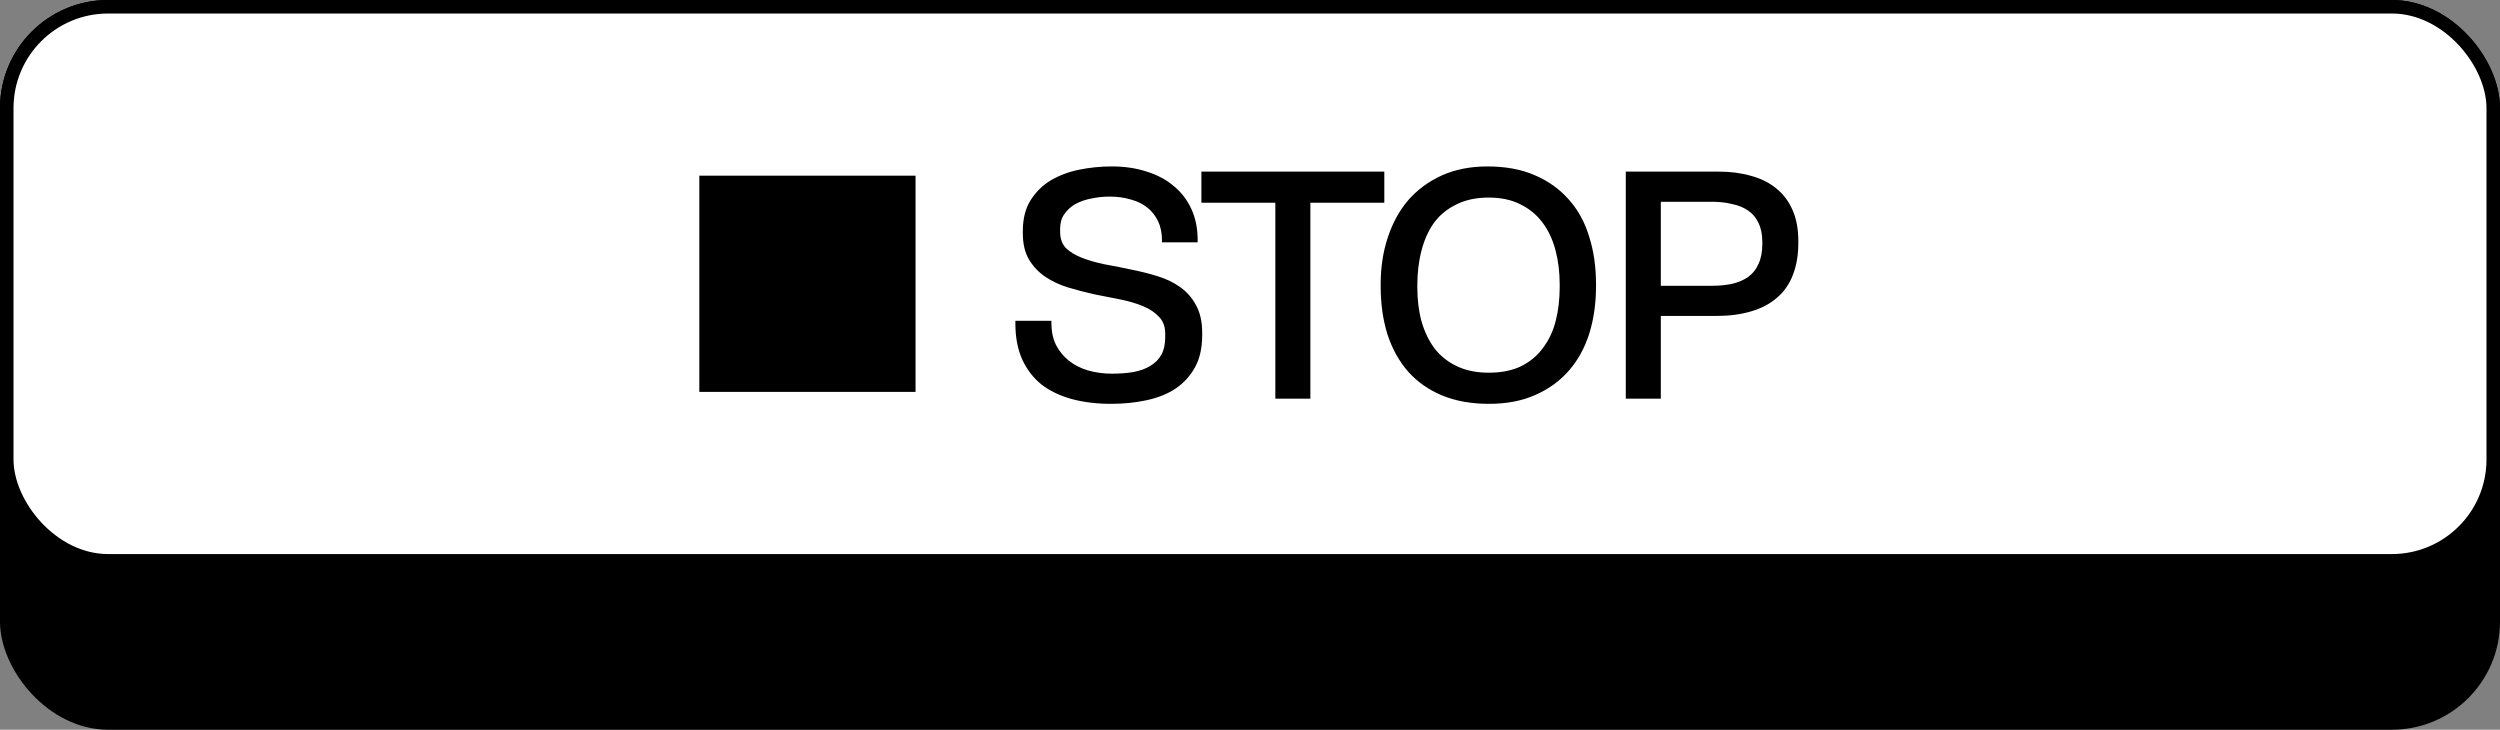 <svg width="370" height="108" viewBox="0 0 370 108" fill="none" xmlns="http://www.w3.org/2000/svg">
<rect x="0" y="0" width="370" height="108" fill="#808080" stroke="none"/>
<rect width="370" height="108" rx="16" fill="black"/>
<rect x="1" y="1" width="368" height="82" rx="15" fill="white"/>
<rect x="1" y="1" width="368" height="82" rx="15" stroke="black" stroke-width="2"/>
<rect x="103.5" y="26" width="32" height="32" fill="black"/>
<path d="M164.436 59.768C162.292 59.768 160.34 59.528 158.58 59.048C156.852 58.568 155.364 57.848 154.116 56.888C152.9 55.896 151.956 54.664 151.284 53.192C150.612 51.688 150.276 49.912 150.276 47.864V47.48H155.604V47.768C155.604 49.016 155.828 50.104 156.276 51.032C156.756 51.96 157.396 52.744 158.196 53.384C158.996 54.024 159.94 54.504 161.028 54.824C162.148 55.144 163.316 55.304 164.532 55.304C165.684 55.304 166.756 55.224 167.748 55.064C168.74 54.872 169.572 54.568 170.244 54.152C170.948 53.736 171.492 53.192 171.876 52.52C172.26 51.816 172.452 50.936 172.452 49.88V49.4C172.452 48.344 172.148 47.512 171.54 46.904C170.964 46.264 170.18 45.736 169.188 45.32C168.196 44.904 167.06 44.568 165.78 44.312C164.5 44.056 163.204 43.8 161.892 43.544C160.612 43.256 159.332 42.92 158.052 42.536C156.804 42.152 155.684 41.624 154.692 40.952C153.7 40.28 152.9 39.432 152.292 38.408C151.684 37.384 151.38 36.088 151.38 34.52V34.184C151.38 32.36 151.764 30.84 152.532 29.624C153.3 28.408 154.292 27.432 155.508 26.696C156.756 25.96 158.164 25.432 159.732 25.112C161.3 24.792 162.9 24.632 164.532 24.632C166.452 24.632 168.18 24.888 169.716 25.4C171.284 25.88 172.628 26.6 173.748 27.56C174.868 28.488 175.732 29.624 176.34 30.968C176.948 32.312 177.252 33.816 177.252 35.48V35.864H171.972V35.576C171.972 34.488 171.78 33.544 171.396 32.744C171.012 31.944 170.484 31.272 169.812 30.728C169.14 30.184 168.324 29.784 167.364 29.528C166.404 29.24 165.348 29.096 164.196 29.096C163.3 29.096 162.404 29.192 161.508 29.384C160.644 29.544 159.86 29.816 159.156 30.2C158.484 30.584 157.94 31.08 157.524 31.688C157.108 32.264 156.9 32.984 156.9 33.848V34.328C156.9 35.32 157.188 36.12 157.764 36.728C158.372 37.304 159.172 37.784 160.164 38.168C161.156 38.552 162.276 38.872 163.524 39.128C164.804 39.352 166.1 39.608 167.412 39.896C168.724 40.152 170.004 40.472 171.252 40.856C172.532 41.24 173.668 41.784 174.66 42.488C175.652 43.192 176.436 44.088 177.012 45.176C177.62 46.264 177.924 47.624 177.924 49.256V49.592C177.924 51.48 177.572 53.064 176.868 54.344C176.164 55.624 175.204 56.68 173.988 57.512C172.772 58.312 171.332 58.888 169.668 59.24C168.036 59.592 166.292 59.768 164.436 59.768ZM188.751 59V30.008H177.807V25.4H204.879V30.008H193.935V59H188.751ZM220.371 59.768C217.747 59.768 215.427 59.352 213.411 58.52C211.427 57.688 209.763 56.52 208.419 55.016C207.075 53.48 206.051 51.64 205.347 49.496C204.675 47.352 204.339 44.968 204.339 42.344V42.056C204.339 39.56 204.691 37.256 205.395 35.144C206.099 33 207.107 31.16 208.419 29.624C209.763 28.088 211.411 26.872 213.363 25.976C215.347 25.08 217.603 24.632 220.131 24.632C222.819 24.632 225.155 25.064 227.139 25.928C229.155 26.792 230.835 27.992 232.179 29.528C233.555 31.064 234.563 32.904 235.203 35.048C235.875 37.16 236.211 39.496 236.211 42.056V42.344C236.211 44.904 235.875 47.256 235.203 49.4C234.531 51.512 233.523 53.336 232.179 54.872C230.835 56.408 229.171 57.608 227.187 58.472C225.235 59.336 222.963 59.768 220.371 59.768ZM220.323 55.16C222.211 55.16 223.811 54.84 225.123 54.2C226.467 53.528 227.555 52.616 228.387 51.464C229.251 50.312 229.875 48.968 230.259 47.432C230.643 45.896 230.835 44.232 230.835 42.44V42.152C230.835 40.296 230.627 38.584 230.211 37.016C229.795 35.448 229.155 34.088 228.291 32.936C227.427 31.784 226.339 30.888 225.027 30.248C223.715 29.576 222.147 29.24 220.323 29.24C218.499 29.24 216.915 29.576 215.571 30.248C214.227 30.888 213.123 31.784 212.259 32.936C211.427 34.088 210.803 35.464 210.387 37.064C209.971 38.632 209.763 40.36 209.763 42.248V42.536C209.763 44.36 209.971 46.04 210.387 47.576C210.835 49.112 211.475 50.44 212.307 51.56C213.171 52.68 214.275 53.56 215.619 54.2C216.963 54.84 218.531 55.16 220.323 55.16ZM240.616 59V25.4H254.392C256.12 25.4 257.704 25.608 259.144 26.024C260.584 26.408 261.816 27.016 262.84 27.848C263.896 28.68 264.712 29.752 265.288 31.064C265.864 32.344 266.152 33.88 266.152 35.672V35.96C266.152 37.752 265.88 39.336 265.336 40.712C264.824 42.056 264.04 43.176 262.984 44.072C261.96 44.968 260.68 45.64 259.144 46.088C257.64 46.536 255.928 46.76 254.008 46.76H245.8V59H240.616ZM245.8 42.296H253.336C254.424 42.296 255.432 42.2 256.36 42.008C257.288 41.784 258.072 41.448 258.712 41C259.384 40.52 259.896 39.88 260.248 39.08C260.632 38.28 260.824 37.288 260.824 36.104V35.816C260.824 34.696 260.632 33.752 260.248 32.984C259.896 32.216 259.384 31.608 258.712 31.16C258.072 30.712 257.288 30.392 256.36 30.2C255.464 29.976 254.488 29.864 253.432 29.864H245.8V42.296Z" fill="black"/>
</svg>
